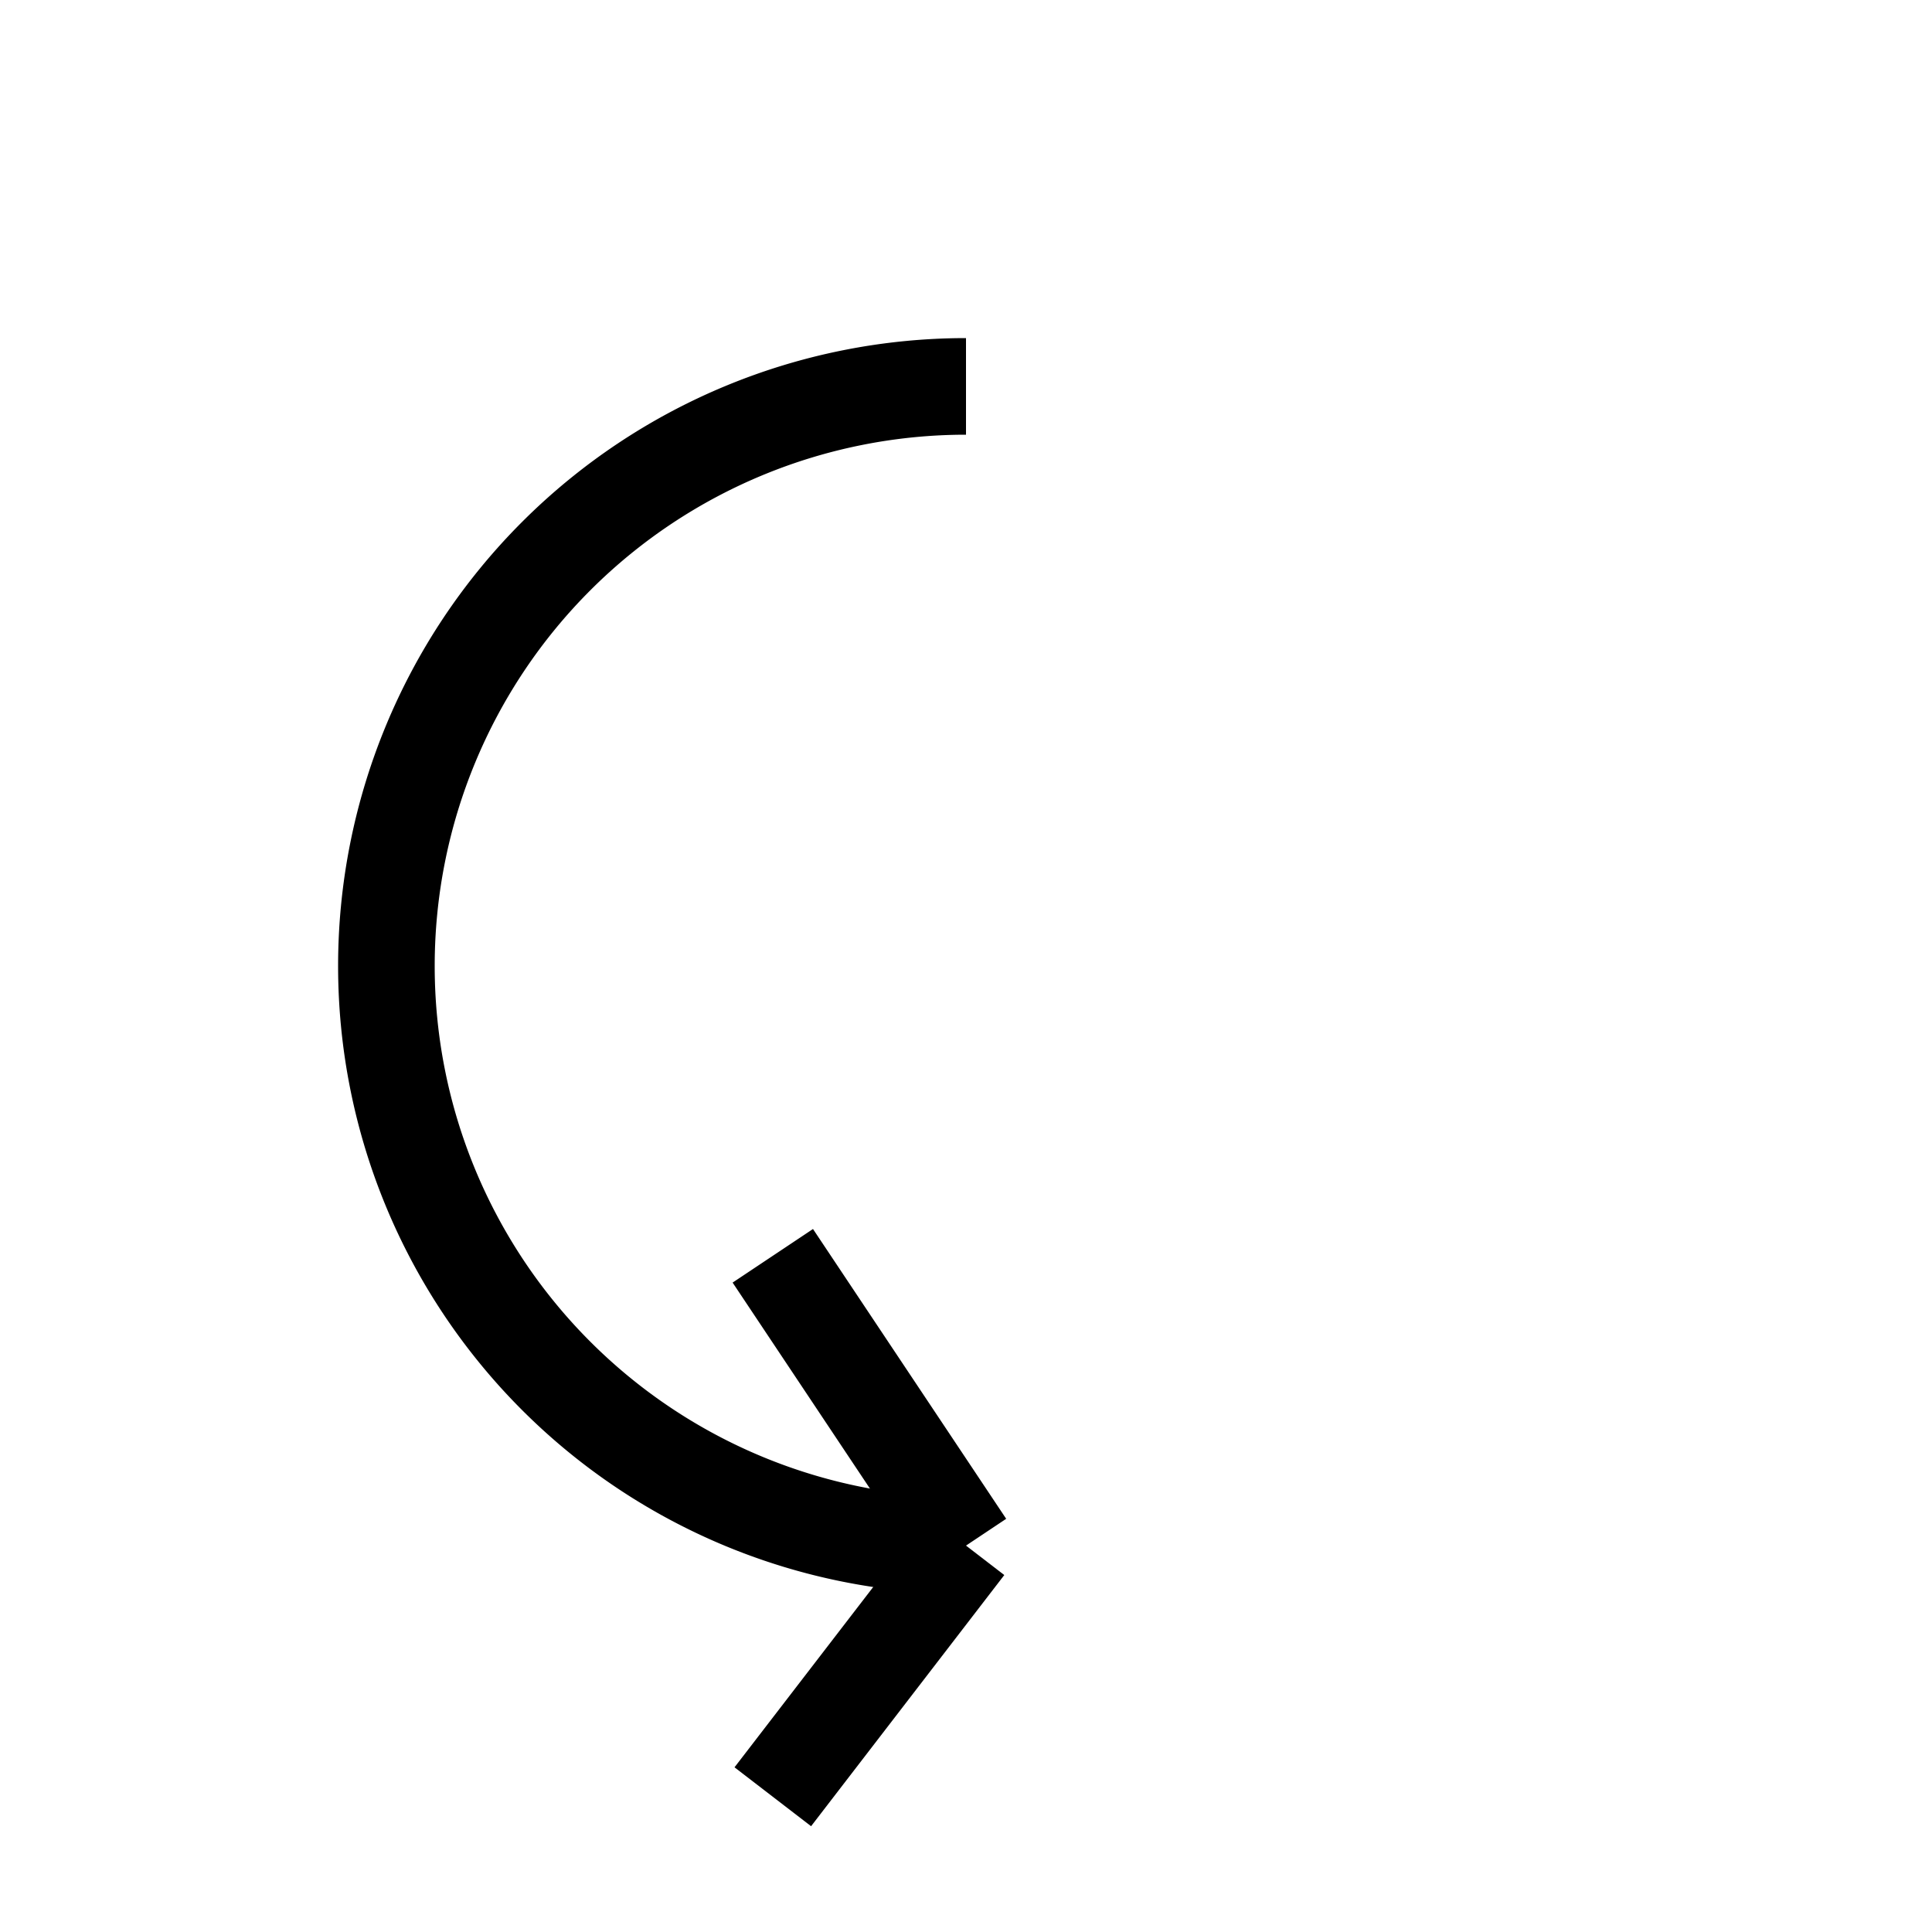 <svg viewBox="0 0 100 100" xmlns="http://www.w3.org/2000/svg"><path d="M 50 20 A 30 30 0 0 0 50 80" style="fill: none;stroke-width: 5;stroke: black"/><line x1="50" y1="80" x2="40" y2="65" stroke="black" stroke-width="5"/><line x1="50" y1="80" x2="40" y2="93" stroke="black" stroke-width="5"/></svg>